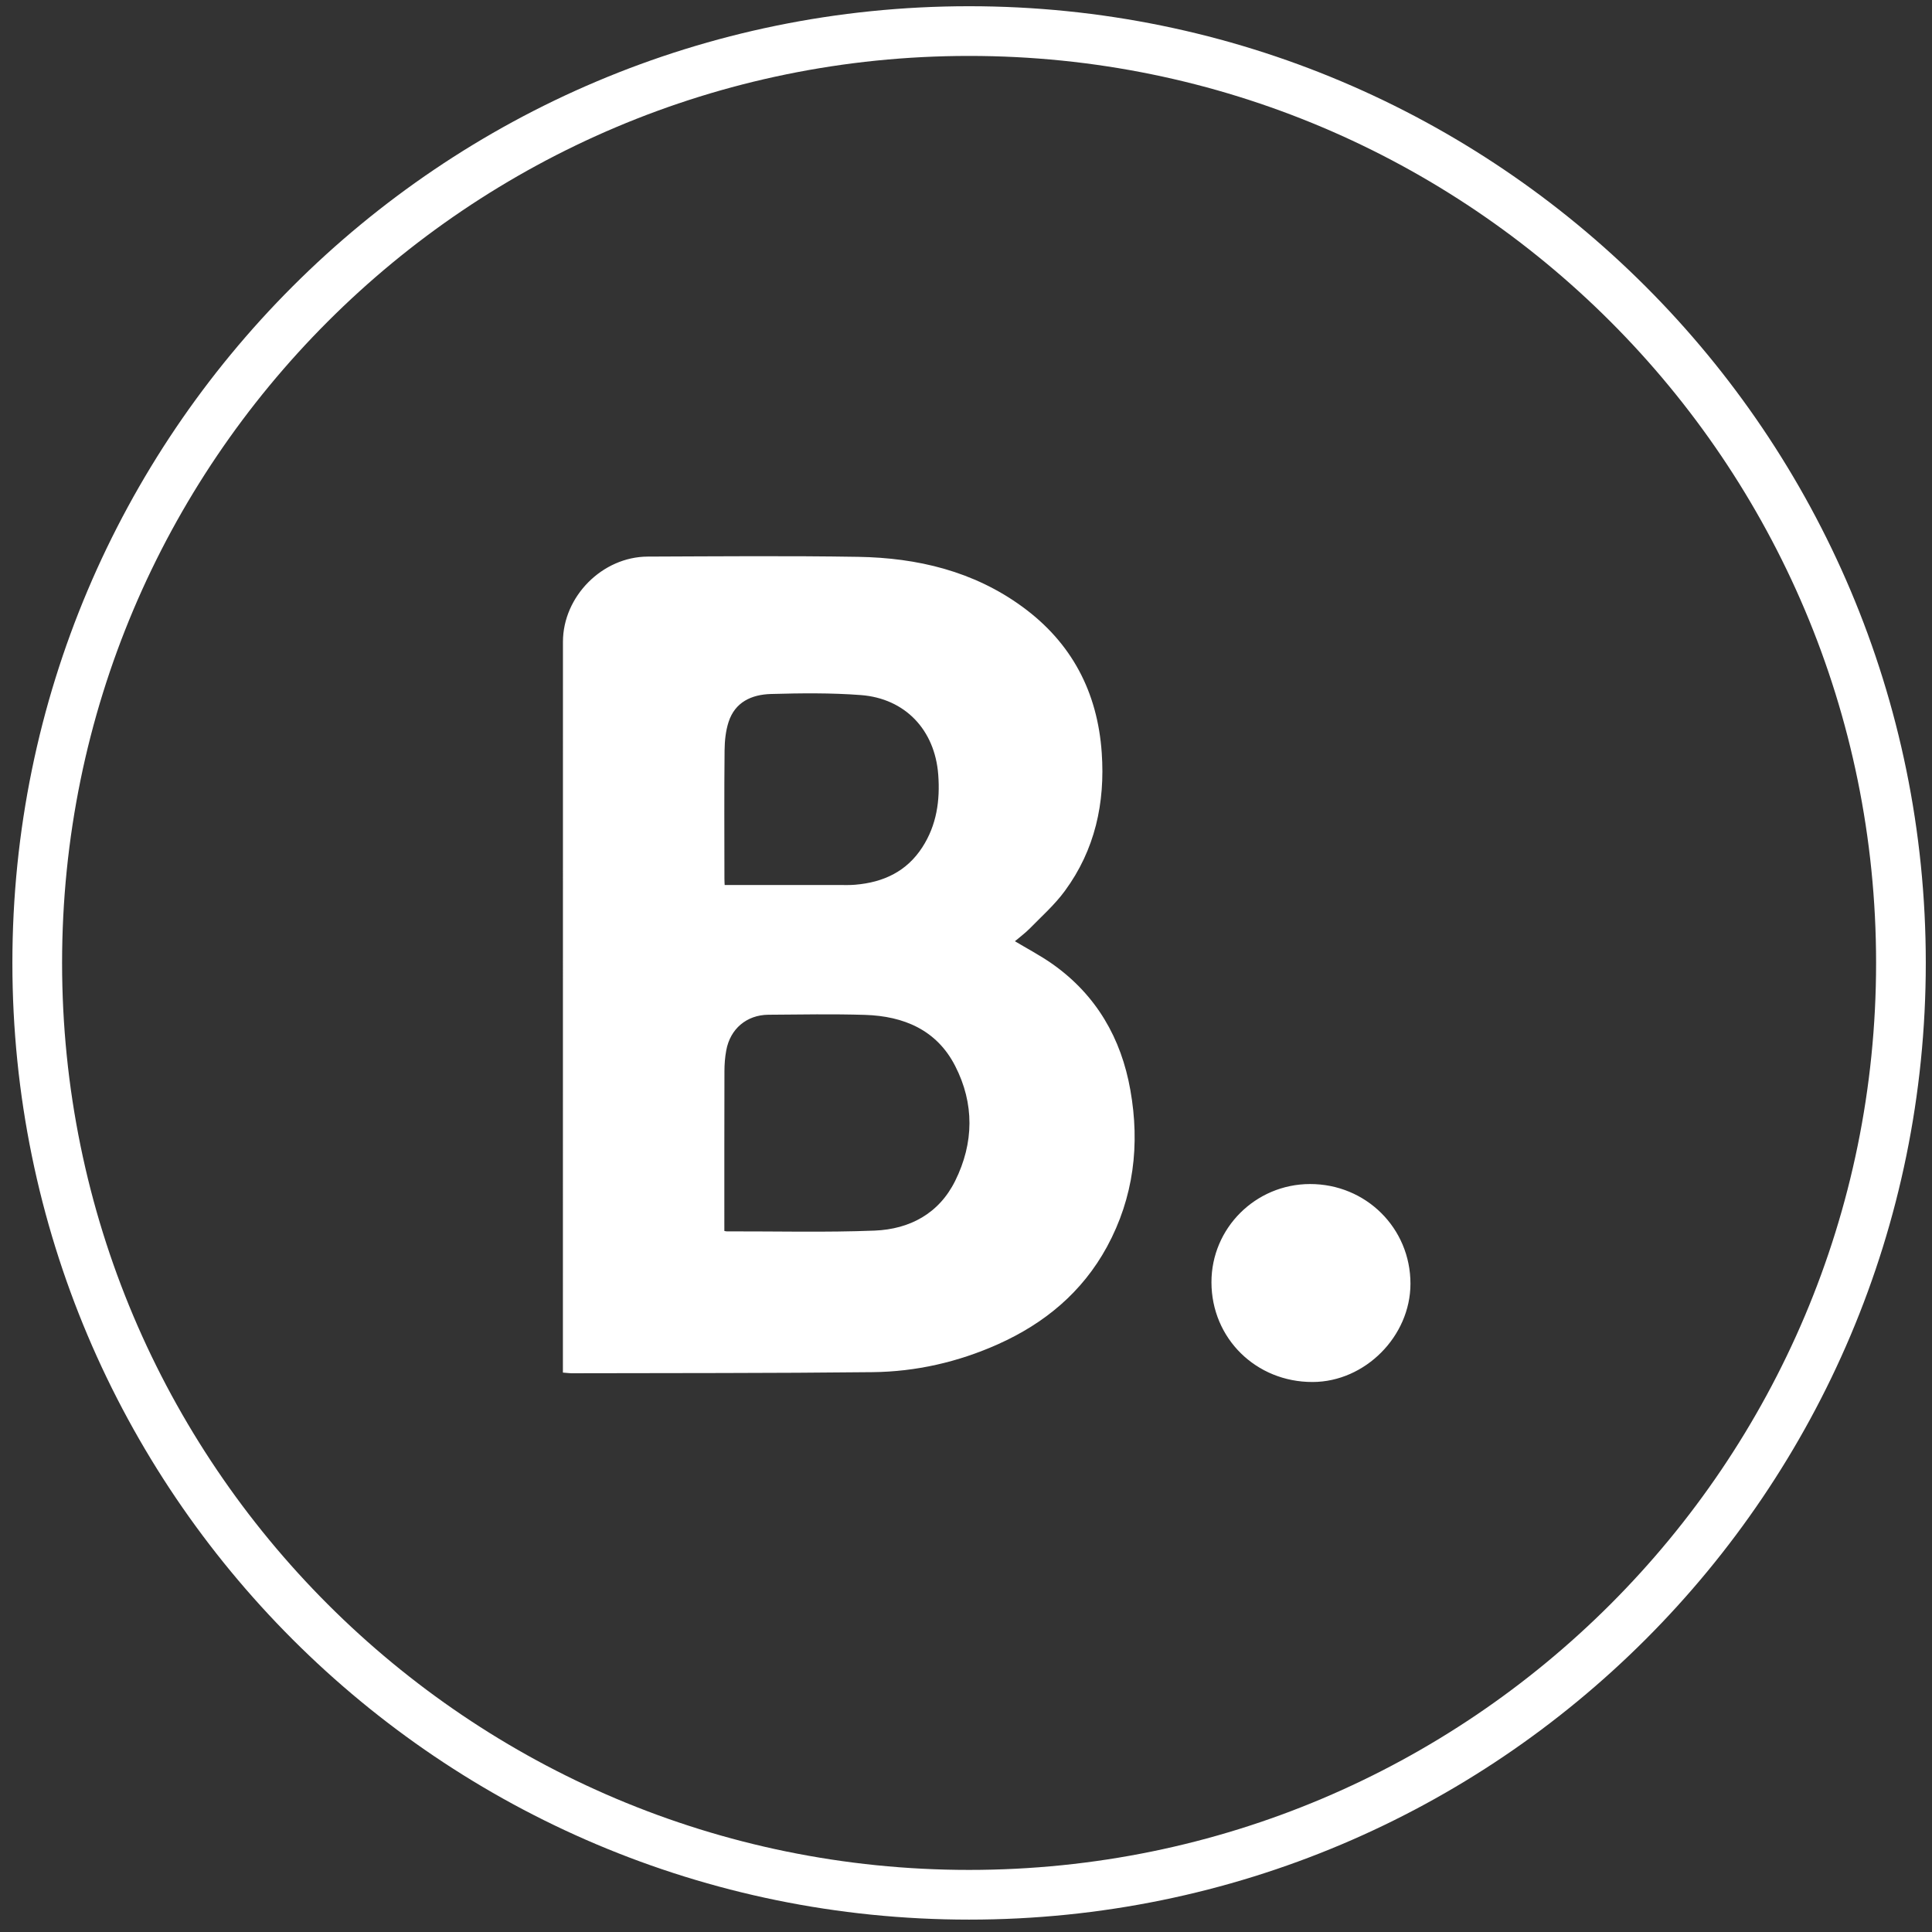 <?xml version="1.0" encoding="utf-8"?>
<!-- Generator: Adobe Illustrator 16.0.0, SVG Export Plug-In . SVG Version: 6.00 Build 0)  -->
<!DOCTYPE svg PUBLIC "-//W3C//DTD SVG 1.1//EN" "http://www.w3.org/Graphics/SVG/1.1/DTD/svg11.dtd">
<svg version="1.1" id="Layer_1" xmlns="http://www.w3.org/2000/svg" xmlns:xlink="http://www.w3.org/1999/xlink" x="0px" y="0px"
	 width="155.5px" height="155.5px" viewBox="0 -55.5 155.5 155.5" enable-background="new 0 -55.5 155.5 155.5"
	 xml:space="preserve">
<rect x="0" y="-55.5" width="155.5" height="155.5" fill="#333333" stroke="none"/>
<path fill="none" stroke="#FFFFFF" stroke-width="4" stroke-miterlimit="10" d="M77.999-52.999C119.424-52.999,153-19.42,153,22.002
	c0,41.422-33.576,75.001-75.001,75.001c-41.423,0-75.002-33.579-75.002-75.001C2.997-19.42,36.576-52.999,77.999-52.999z"/>
<g>
	<path fill="#FFFFFF" stroke="#FFFFFF" stroke-width="0.25" stroke-miterlimit="10" d="M81.469,20.274
		c1.104,0.664,2.191,1.229,3.181,1.927c3.487,2.467,5.479,5.919,6.207,10.063c0.774,4.356,0.271,8.583-1.868,12.523
		c-1.974,3.626-4.986,6.124-8.717,7.792c-3.2,1.431-6.572,2.201-10.059,2.236c-8.081,0.089-16.162,0.068-24.241,0.089
		c-0.156,0-0.311-0.03-0.541-0.046c0-0.229,0-0.443,0-0.647c0-19.349-0.003-38.704,0.004-58.054
		c0.004-3.588,3.116-6.723,6.706-6.734c5.643-0.021,11.282-0.072,16.929,0.02c4.738,0.078,9.243,1.144,13.148,3.997
		c3.941,2.877,5.999,6.814,6.333,11.665c0.278,4.012-0.54,7.755-2.944,11.027c-0.805,1.1-1.852,2.027-2.81,3.009
		C82.394,19.544,81.933,19.88,81.469,20.274z M58.176,43.678c0.155,0.029,0.232,0.055,0.309,0.055
		c3.97-0.01,7.947,0.095,11.915-0.061c2.869-0.115,5.27-1.4,6.593-4.076c1.525-3.079,1.571-6.286-0.004-9.359
		c-1.509-2.947-4.207-4.077-7.36-4.177c-2.592-0.08-5.192-0.031-7.785-0.012c-1.815,0.016-3.187,1.182-3.513,2.971
		c-0.104,0.557-0.148,1.13-0.148,1.7c-0.012,4.105-0.008,8.216-0.008,12.329C58.176,43.242,58.176,43.438,58.176,43.678z
		 M58.207,15.857c3.173,0,6.257,0.004,9.339,0c0.435,0,0.867,0.015,1.301-0.024c2.297-0.192,4.209-1.084,5.492-3.07
		c1.173-1.814,1.46-3.828,1.3-5.935c-0.279-3.646-2.706-6.23-6.341-6.509c-2.407-0.183-4.834-0.155-7.246-0.087
		c-1.597,0.045-2.991,0.668-3.533,2.347c-0.235,0.728-0.317,1.535-0.325,2.313c-0.035,3.438-0.015,6.883-0.012,10.321
		C58.18,15.407,58.195,15.598,58.207,15.857z"/>
	<path fill="#FFFFFF" stroke="#FFFFFF" stroke-width="0.25" stroke-miterlimit="10" d="M97.631,47.711
		c-0.008-4.291,3.49-7.781,7.808-7.787c4.434-0.005,7.962,3.496,7.959,7.9c-0.003,4.16-3.601,7.776-7.748,7.783
		C101.163,55.621,97.637,52.152,97.631,47.711z"/>
</g>
</svg>
